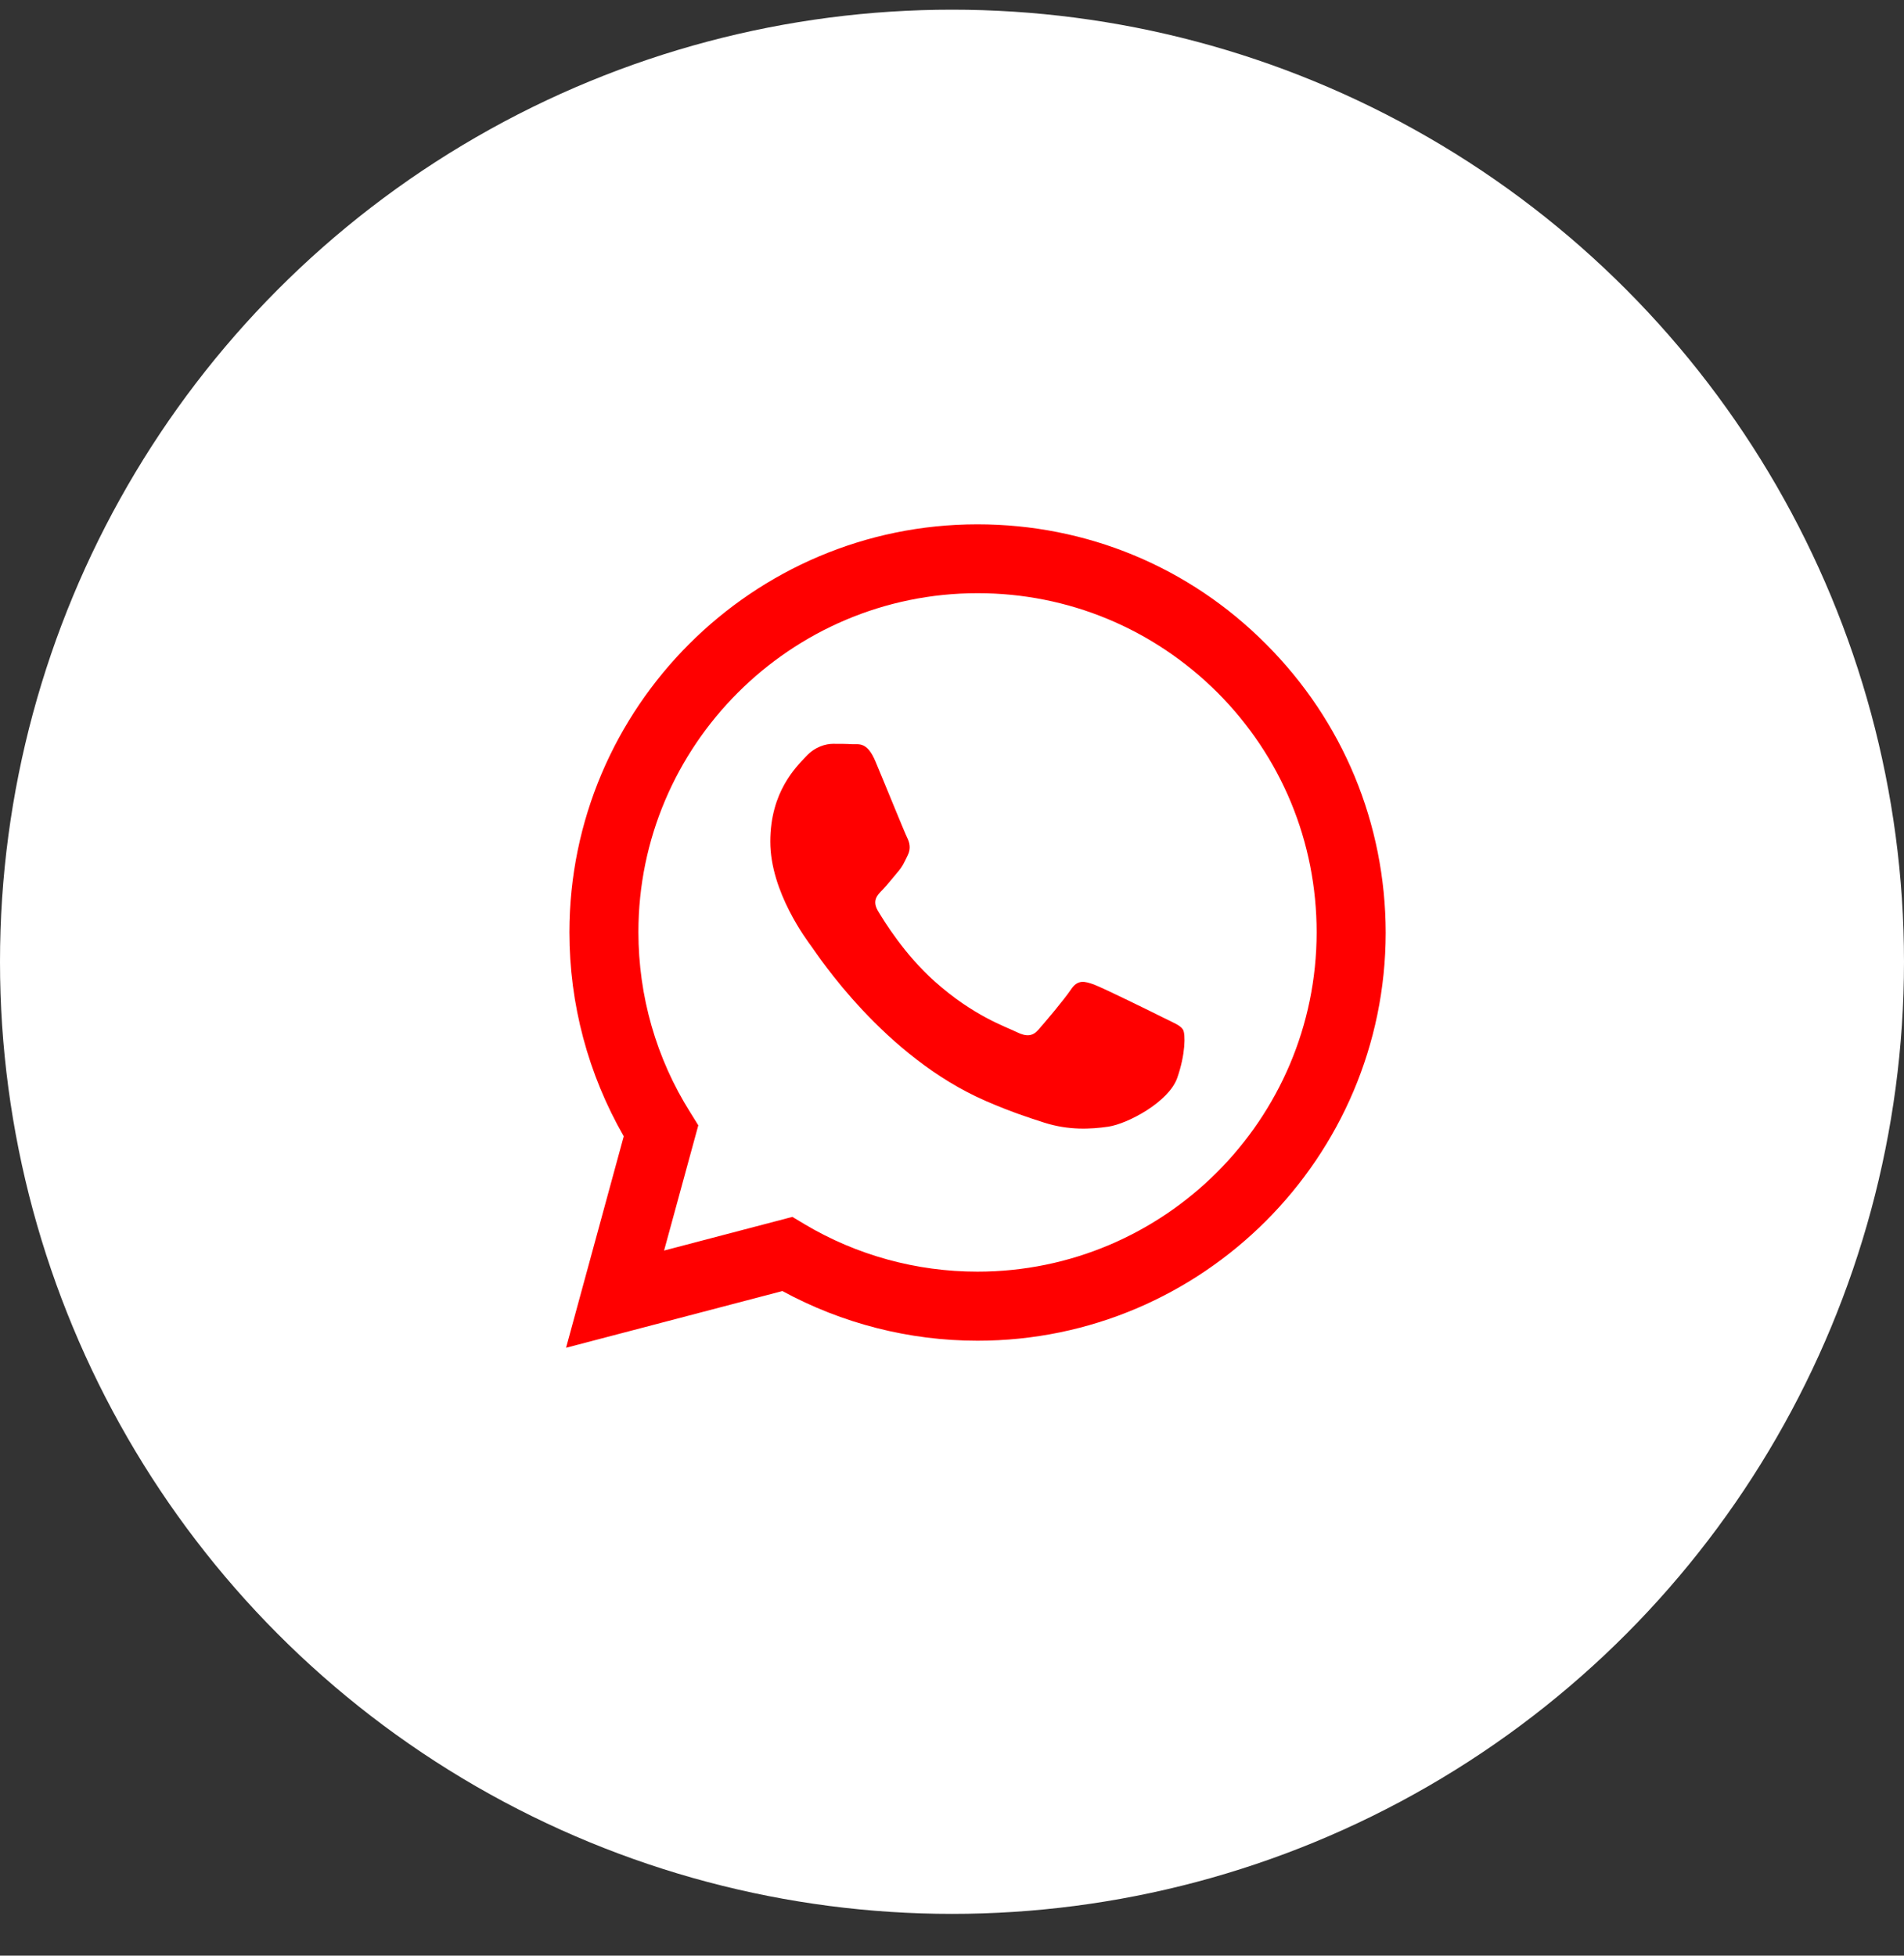 <svg width="37" height="38" viewBox="0 0 37 38" fill="none" xmlns="http://www.w3.org/2000/svg">
<rect x="0" y="0" width="37" height="38" fill="#333333" stroke="none"/>
<circle cx="18.5" cy="18.688" r="18.5" fill="white"/>
<path d="M24.601 12.514C23.107 11.013 21.115 10.188 18.994 10.188C14.627 10.188 11.068 13.746 11.065 18.114C11.065 19.513 11.43 20.874 12.121 22.079L11 26.188L15.204 25.086C16.364 25.717 17.668 26.051 18.994 26.051H18.998C23.366 26.051 26.924 22.493 26.928 18.122C26.924 16.004 26.099 14.012 24.601 12.514ZM18.994 24.709C17.808 24.709 16.649 24.39 15.638 23.789L15.398 23.645L12.905 24.299L13.57 21.866L13.414 21.615C12.752 20.566 12.406 19.353 12.406 18.11C12.406 14.484 15.364 11.526 18.998 11.526C20.758 11.526 22.412 12.214 23.659 13.457C24.902 14.704 25.586 16.358 25.586 18.118C25.582 21.756 22.625 24.709 18.994 24.709ZM22.609 19.775C22.412 19.676 21.439 19.197 21.256 19.129C21.074 19.064 20.941 19.03 20.811 19.228C20.678 19.425 20.298 19.874 20.184 20.003C20.07 20.136 19.952 20.151 19.755 20.053C19.557 19.954 18.918 19.745 18.162 19.068C17.573 18.543 17.177 17.893 17.059 17.696C16.945 17.498 17.048 17.392 17.147 17.293C17.234 17.205 17.345 17.061 17.443 16.947C17.542 16.833 17.576 16.749 17.641 16.616C17.706 16.483 17.675 16.369 17.626 16.27C17.576 16.171 17.181 15.194 17.014 14.799C16.854 14.411 16.691 14.465 16.569 14.461C16.455 14.453 16.322 14.453 16.189 14.453C16.056 14.453 15.843 14.503 15.661 14.7C15.478 14.898 14.969 15.377 14.969 16.354C14.969 17.331 15.68 18.27 15.778 18.403C15.877 18.536 17.173 20.535 19.162 21.395C19.633 21.6 20.002 21.721 20.291 21.813C20.766 21.965 21.195 21.942 21.537 21.892C21.918 21.835 22.708 21.413 22.875 20.95C23.039 20.486 23.039 20.091 22.989 20.007C22.94 19.923 22.807 19.874 22.609 19.775Z" fill="#FF0000"/>
</svg>

